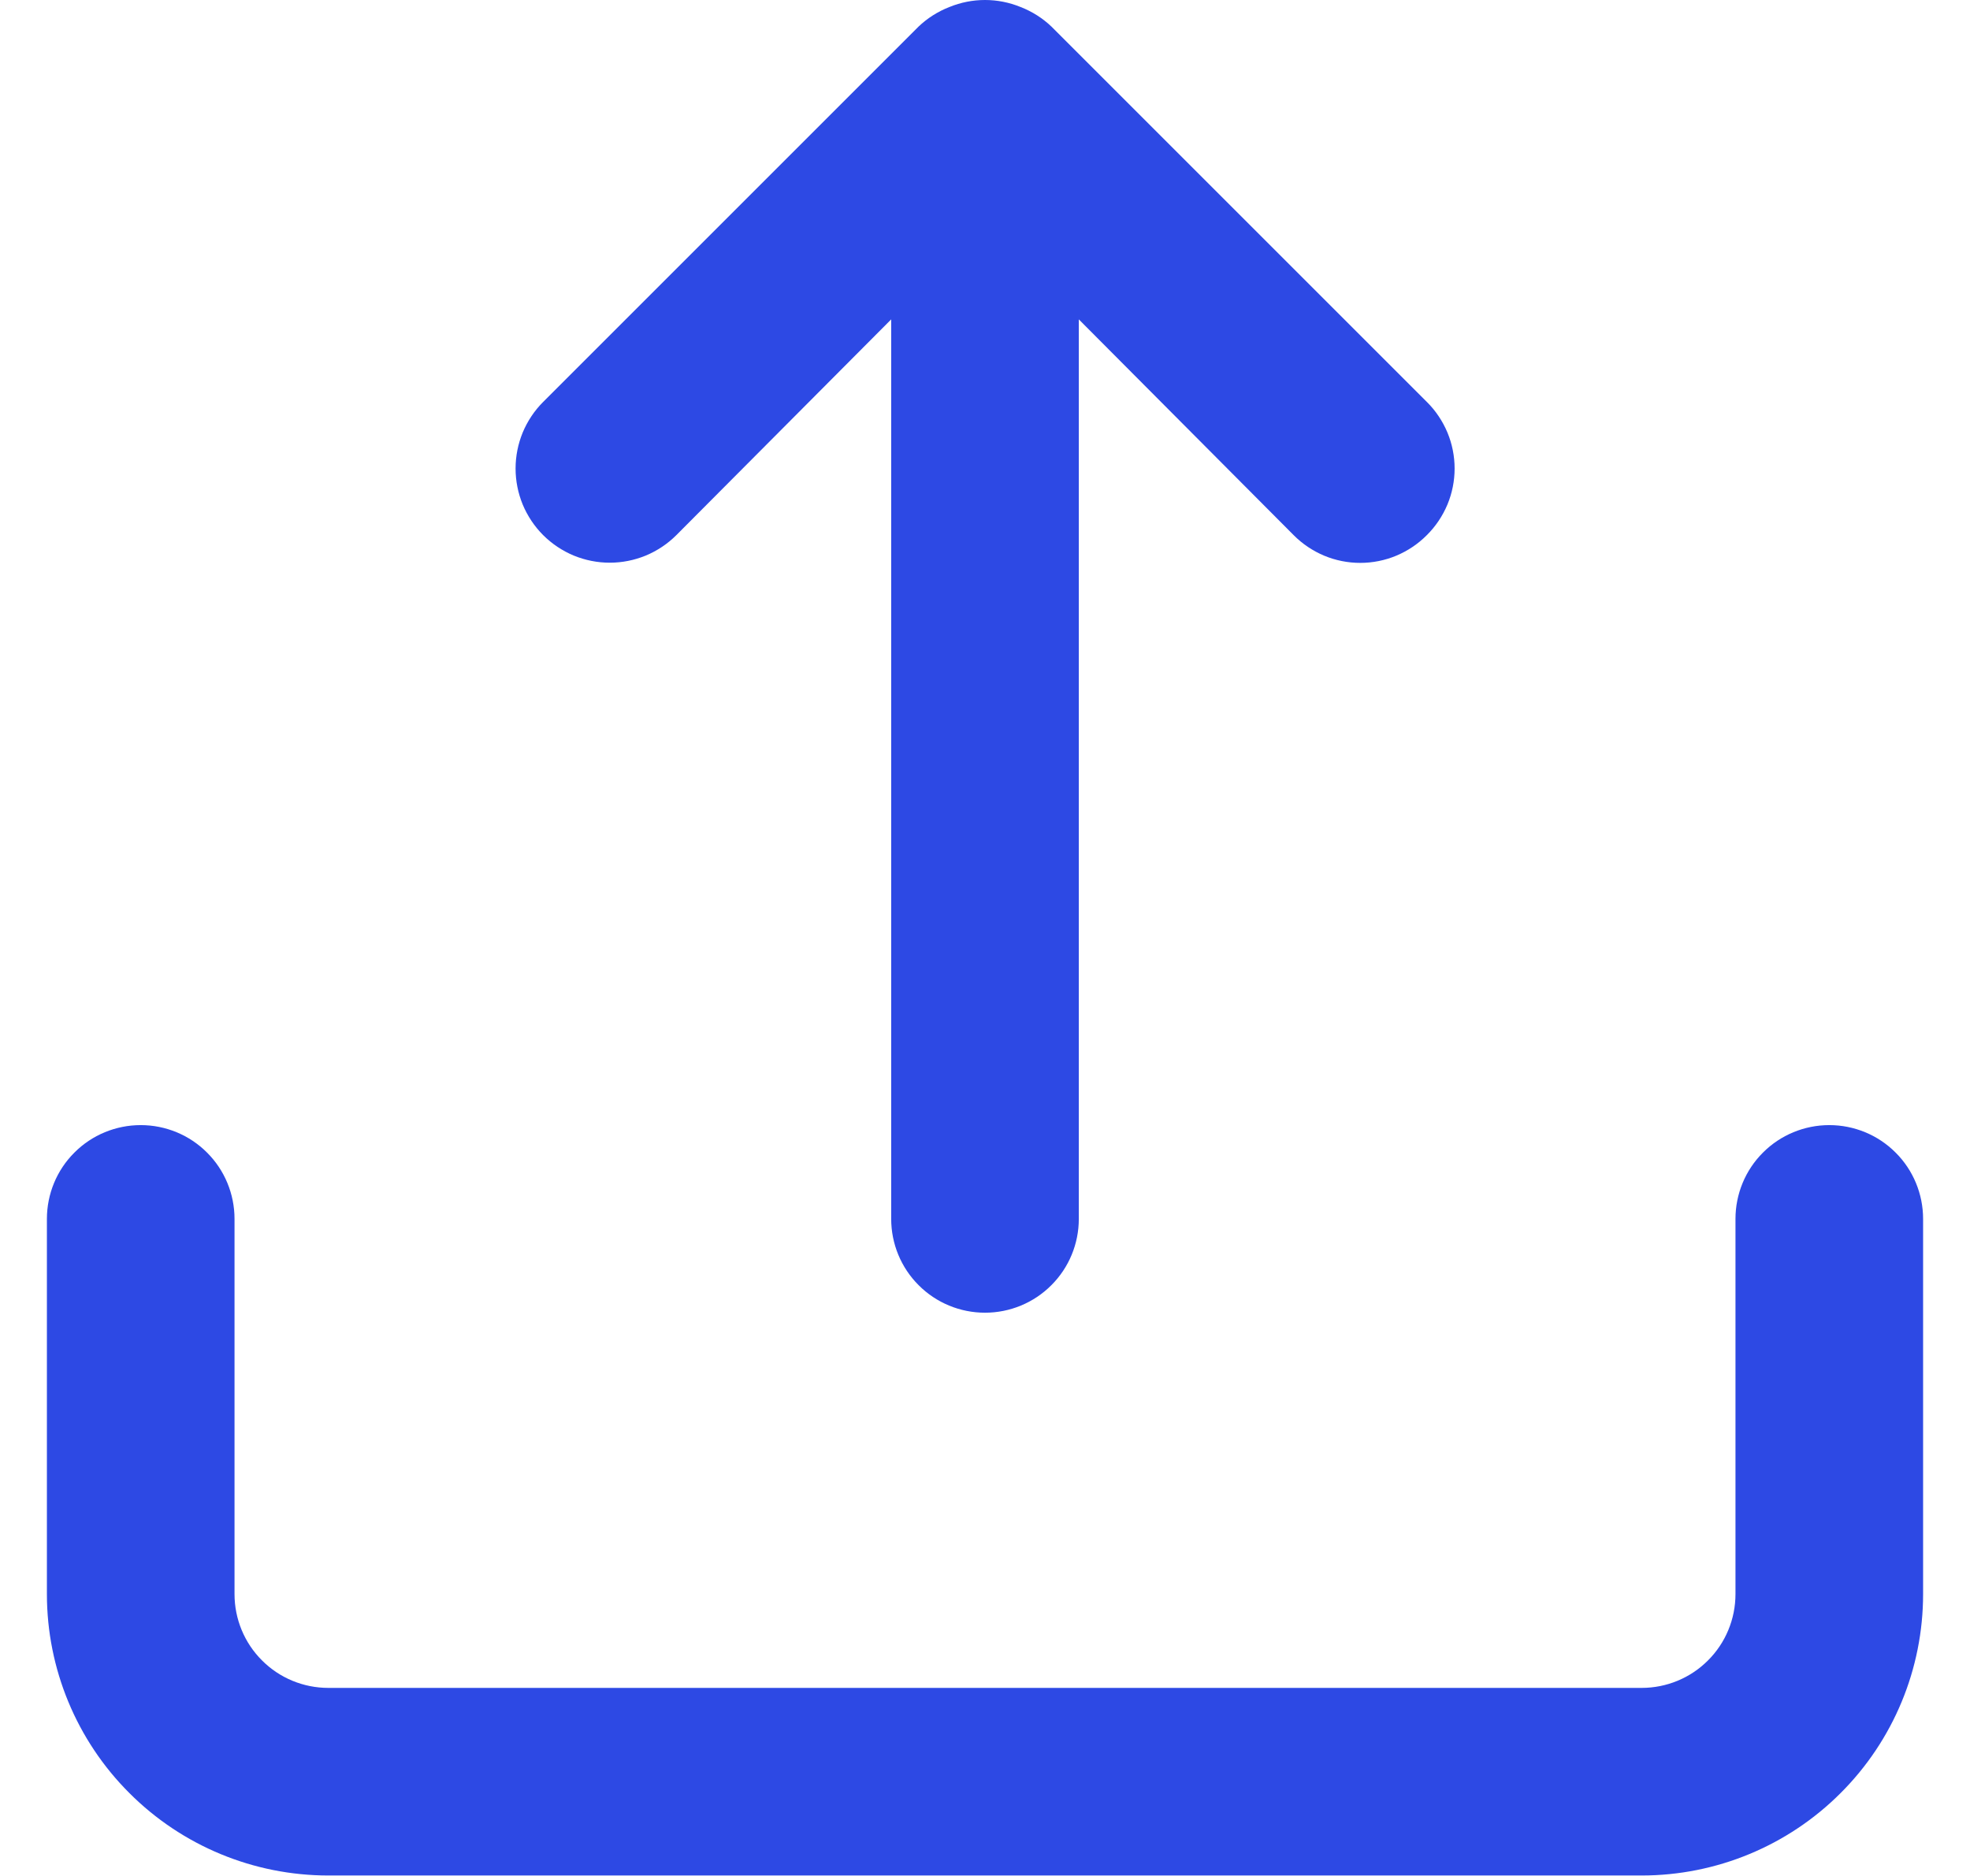 <svg width="21" height="20" viewBox="0 0 21 20" fill="none" xmlns="http://www.w3.org/2000/svg">
<path d="M7.21 5.705L9.5 3.405V12.995C9.5 13.26 9.605 13.515 9.793 13.702C9.98 13.89 10.235 13.995 10.5 13.995C10.765 13.995 11.02 13.89 11.207 13.702C11.395 13.515 11.5 13.26 11.5 12.995V3.405L13.79 5.705C13.883 5.799 13.994 5.873 14.115 5.924C14.237 5.975 14.368 6.001 14.5 6.001C14.632 6.001 14.763 5.975 14.885 5.924C15.006 5.873 15.117 5.799 15.21 5.705C15.304 5.612 15.378 5.501 15.429 5.38C15.48 5.258 15.506 5.127 15.506 4.995C15.506 4.863 15.48 4.732 15.429 4.61C15.378 4.489 15.304 4.378 15.21 4.285L11.21 0.285C11.115 0.194 11.003 0.123 10.88 0.075C10.636 -0.025 10.364 -0.025 10.12 0.075C9.997 0.123 9.885 0.194 9.79 0.285L5.79 4.285C5.697 4.378 5.623 4.489 5.572 4.611C5.522 4.733 5.496 4.863 5.496 4.995C5.496 5.127 5.522 5.257 5.572 5.379C5.623 5.501 5.697 5.612 5.79 5.705C5.883 5.798 5.994 5.872 6.116 5.923C6.238 5.973 6.368 5.999 6.5 5.999C6.632 5.999 6.762 5.973 6.884 5.923C7.006 5.872 7.117 5.798 7.21 5.705ZM19.5 11.995C19.235 11.995 18.98 12.1 18.793 12.288C18.605 12.475 18.5 12.73 18.5 12.995V16.995C18.5 17.26 18.395 17.515 18.207 17.702C18.02 17.89 17.765 17.995 17.5 17.995H3.5C3.235 17.995 2.98 17.89 2.793 17.702C2.605 17.515 2.5 17.26 2.5 16.995V12.995C2.5 12.73 2.395 12.475 2.207 12.288C2.02 12.1 1.765 11.995 1.5 11.995C1.235 11.995 0.98 12.1 0.793 12.288C0.605 12.475 0.5 12.73 0.5 12.995V16.995C0.5 17.791 0.816 18.554 1.379 19.116C1.941 19.679 2.704 19.995 3.5 19.995H17.5C18.296 19.995 19.059 19.679 19.621 19.116C20.184 18.554 20.5 17.791 20.5 16.995V12.995C20.5 12.73 20.395 12.475 20.207 12.288C20.02 12.1 19.765 11.995 19.5 11.995Z" fill="#2D49E4"/>
</svg>
